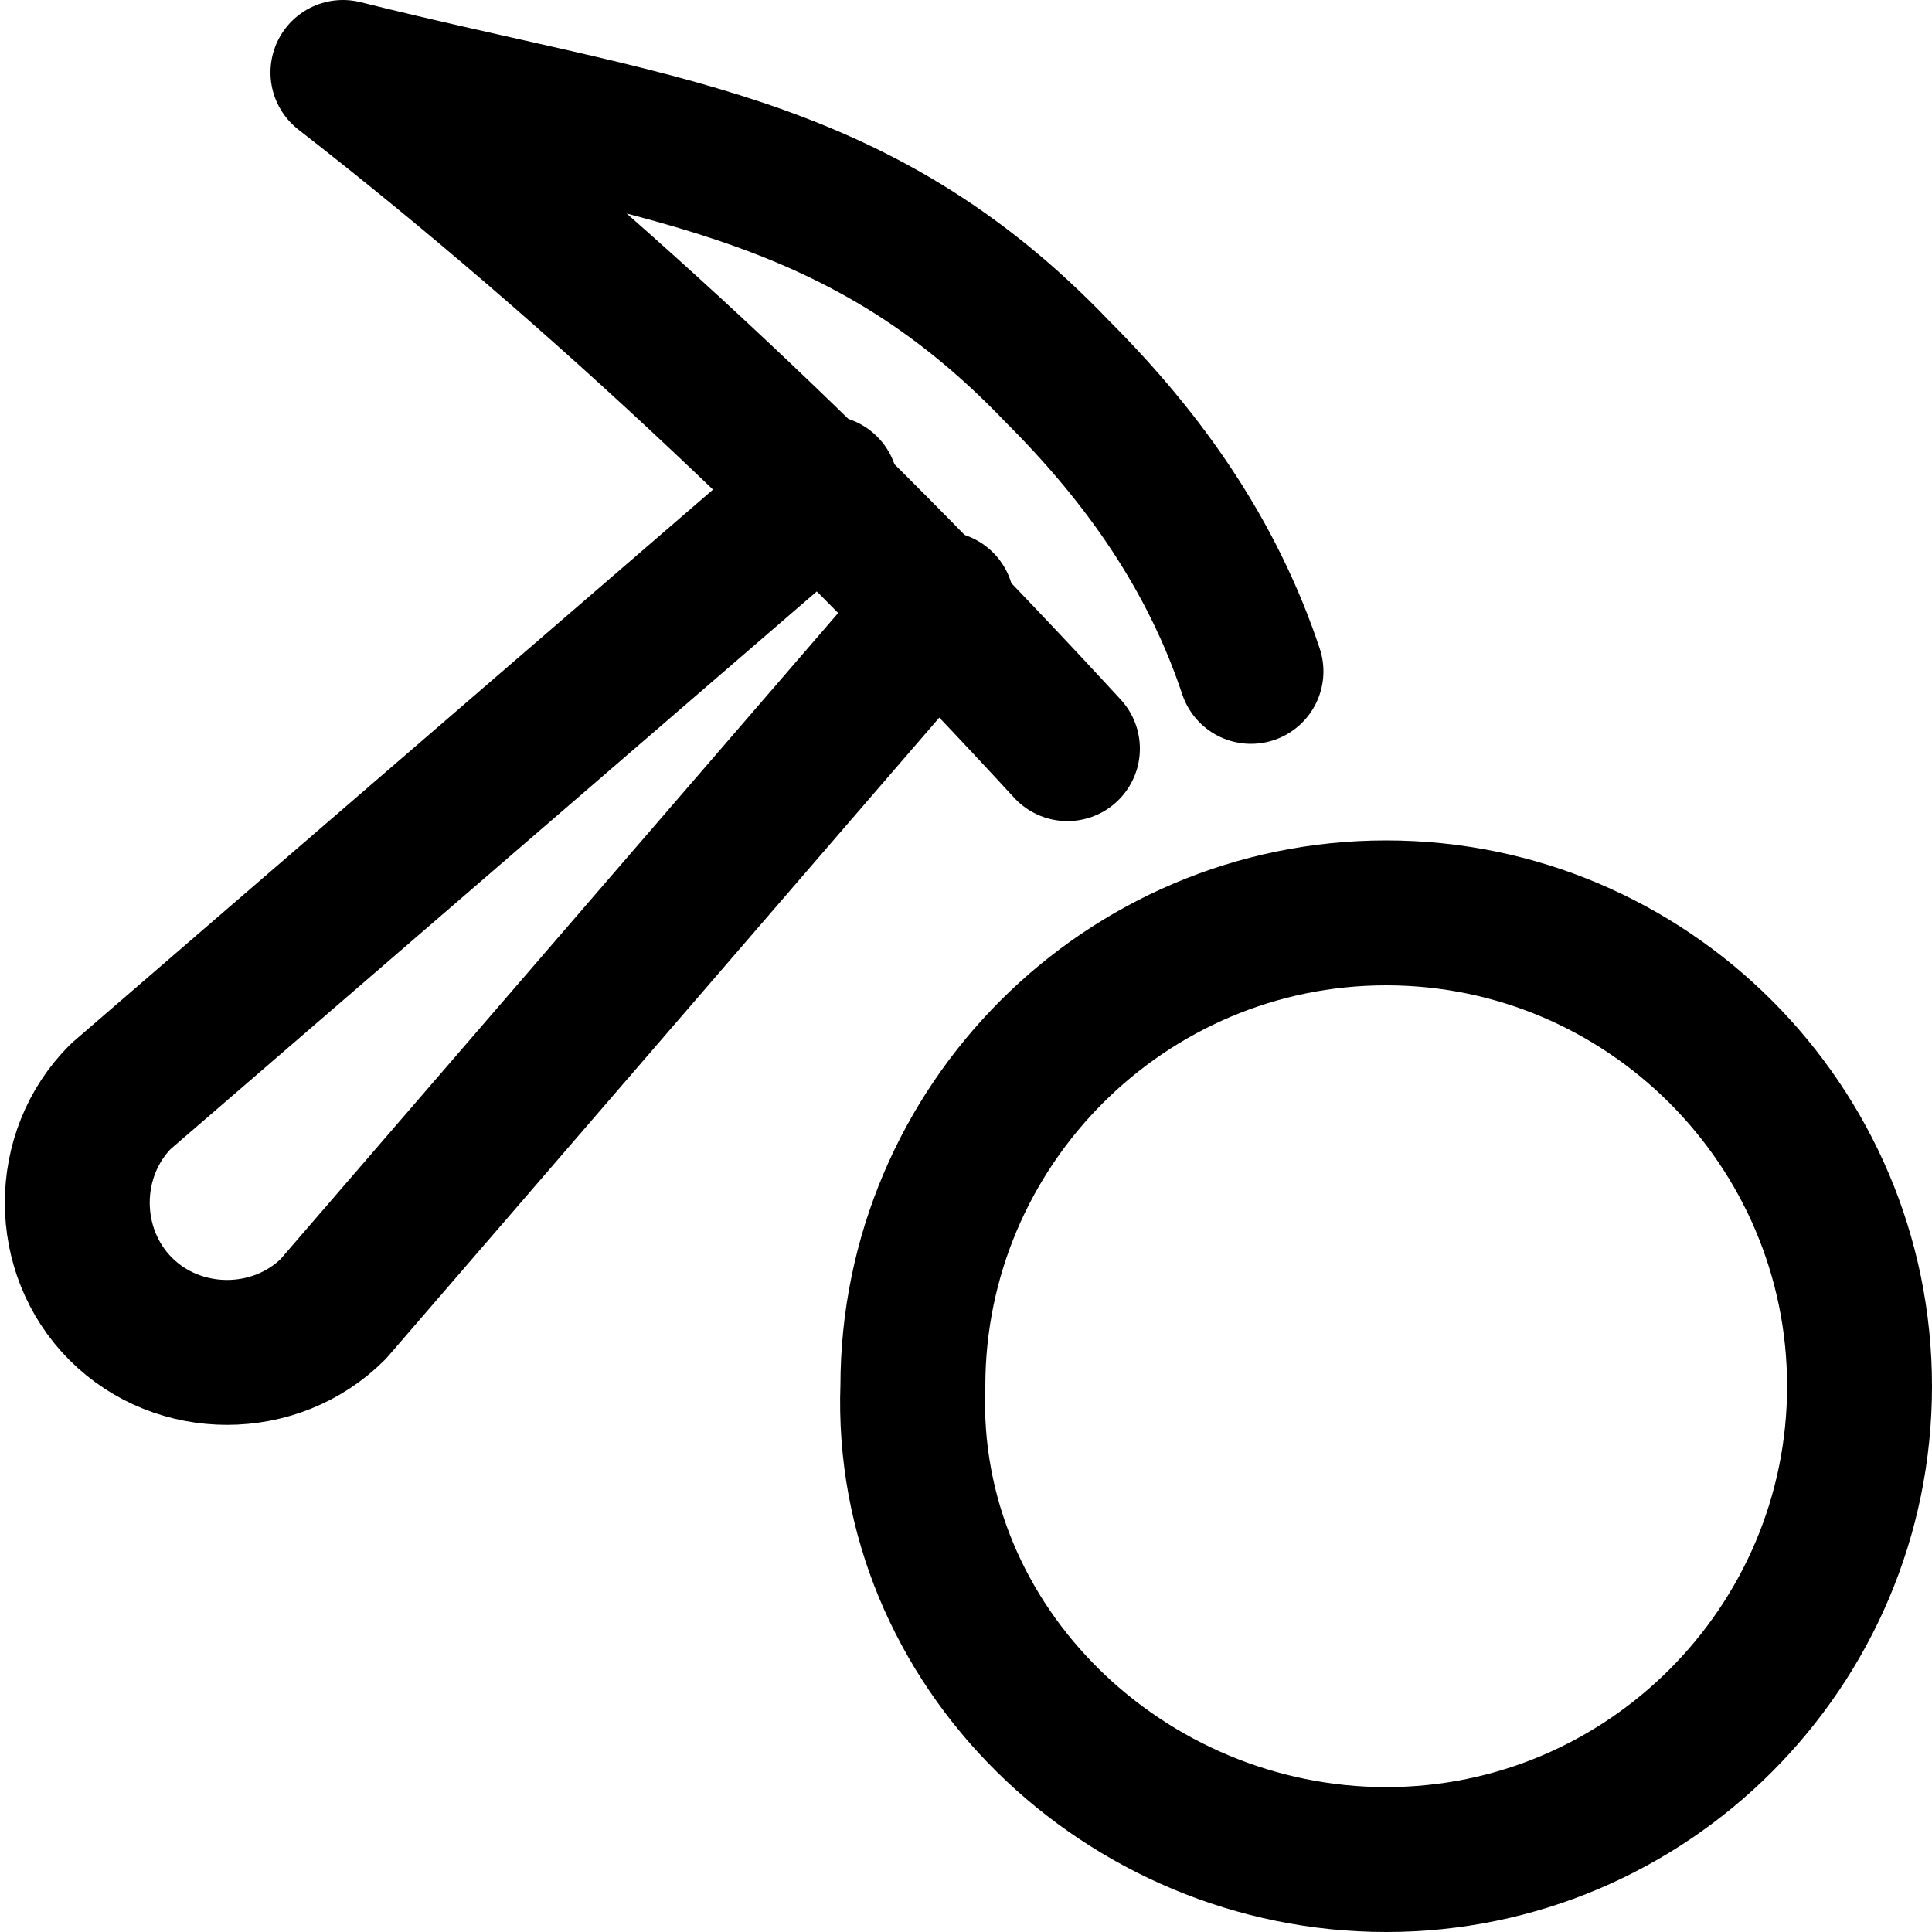 <?xml version="1.0" encoding="utf-8"?>
<!-- Generator: Adobe Illustrator 22.0.1, SVG Export Plug-In . SVG Version: 6.00 Build 0)  -->
<svg version="1.1" id="Layer_1" xmlns="http://www.w3.org/2000/svg" xmlns:xlink="http://www.w3.org/1999/xlink" x="0px" y="0px"
	 viewBox="0 0 20 20" style="enable-background:new 0 0 20 20;" xml:space="preserve">
<style type="text/css">
	.st0{fill:none;stroke:#000000;stroke-width:1.5;stroke-linecap:round;stroke-linejoin:round;}
</style>
<g id="forged" transform="translate(-252 -1025)">
	<g id="Group_115" transform="translate(252.75 1025.75)">
		<g id="crypto-currency-bitcoin-mining">
			<path id="Oval_33" class="st0" d="M13.6,18.5c2.7,0,4.9-2.2,4.9-4.9s-2.2-4.9-4.9-4.9s-4.9,2.2-4.9,4.9
				C8.6,16.3,10.9,18.5,13.6,18.5C13.6,18.5,13.6,18.5,13.6,18.5z"/>
			<path id="Shape_776" class="st0" d="M9,5.5l-6.3,7.3c-0.6,0.6-1.6,0.6-2.2,0c0,0,0,0,0,0l0,0c-0.6-0.6-0.6-1.6,0-2.2l7.3-6.3"/>
			<path id="Shape_777" class="st0" d="M12.2,6.2c-0.4-1.2-1.1-2.2-2-3.1C8.1,0.9,6,0.8,2.8,0C5.5,2.1,8,4.5,10.3,7"/>
		</g>
	</g>
</g>
</svg>
